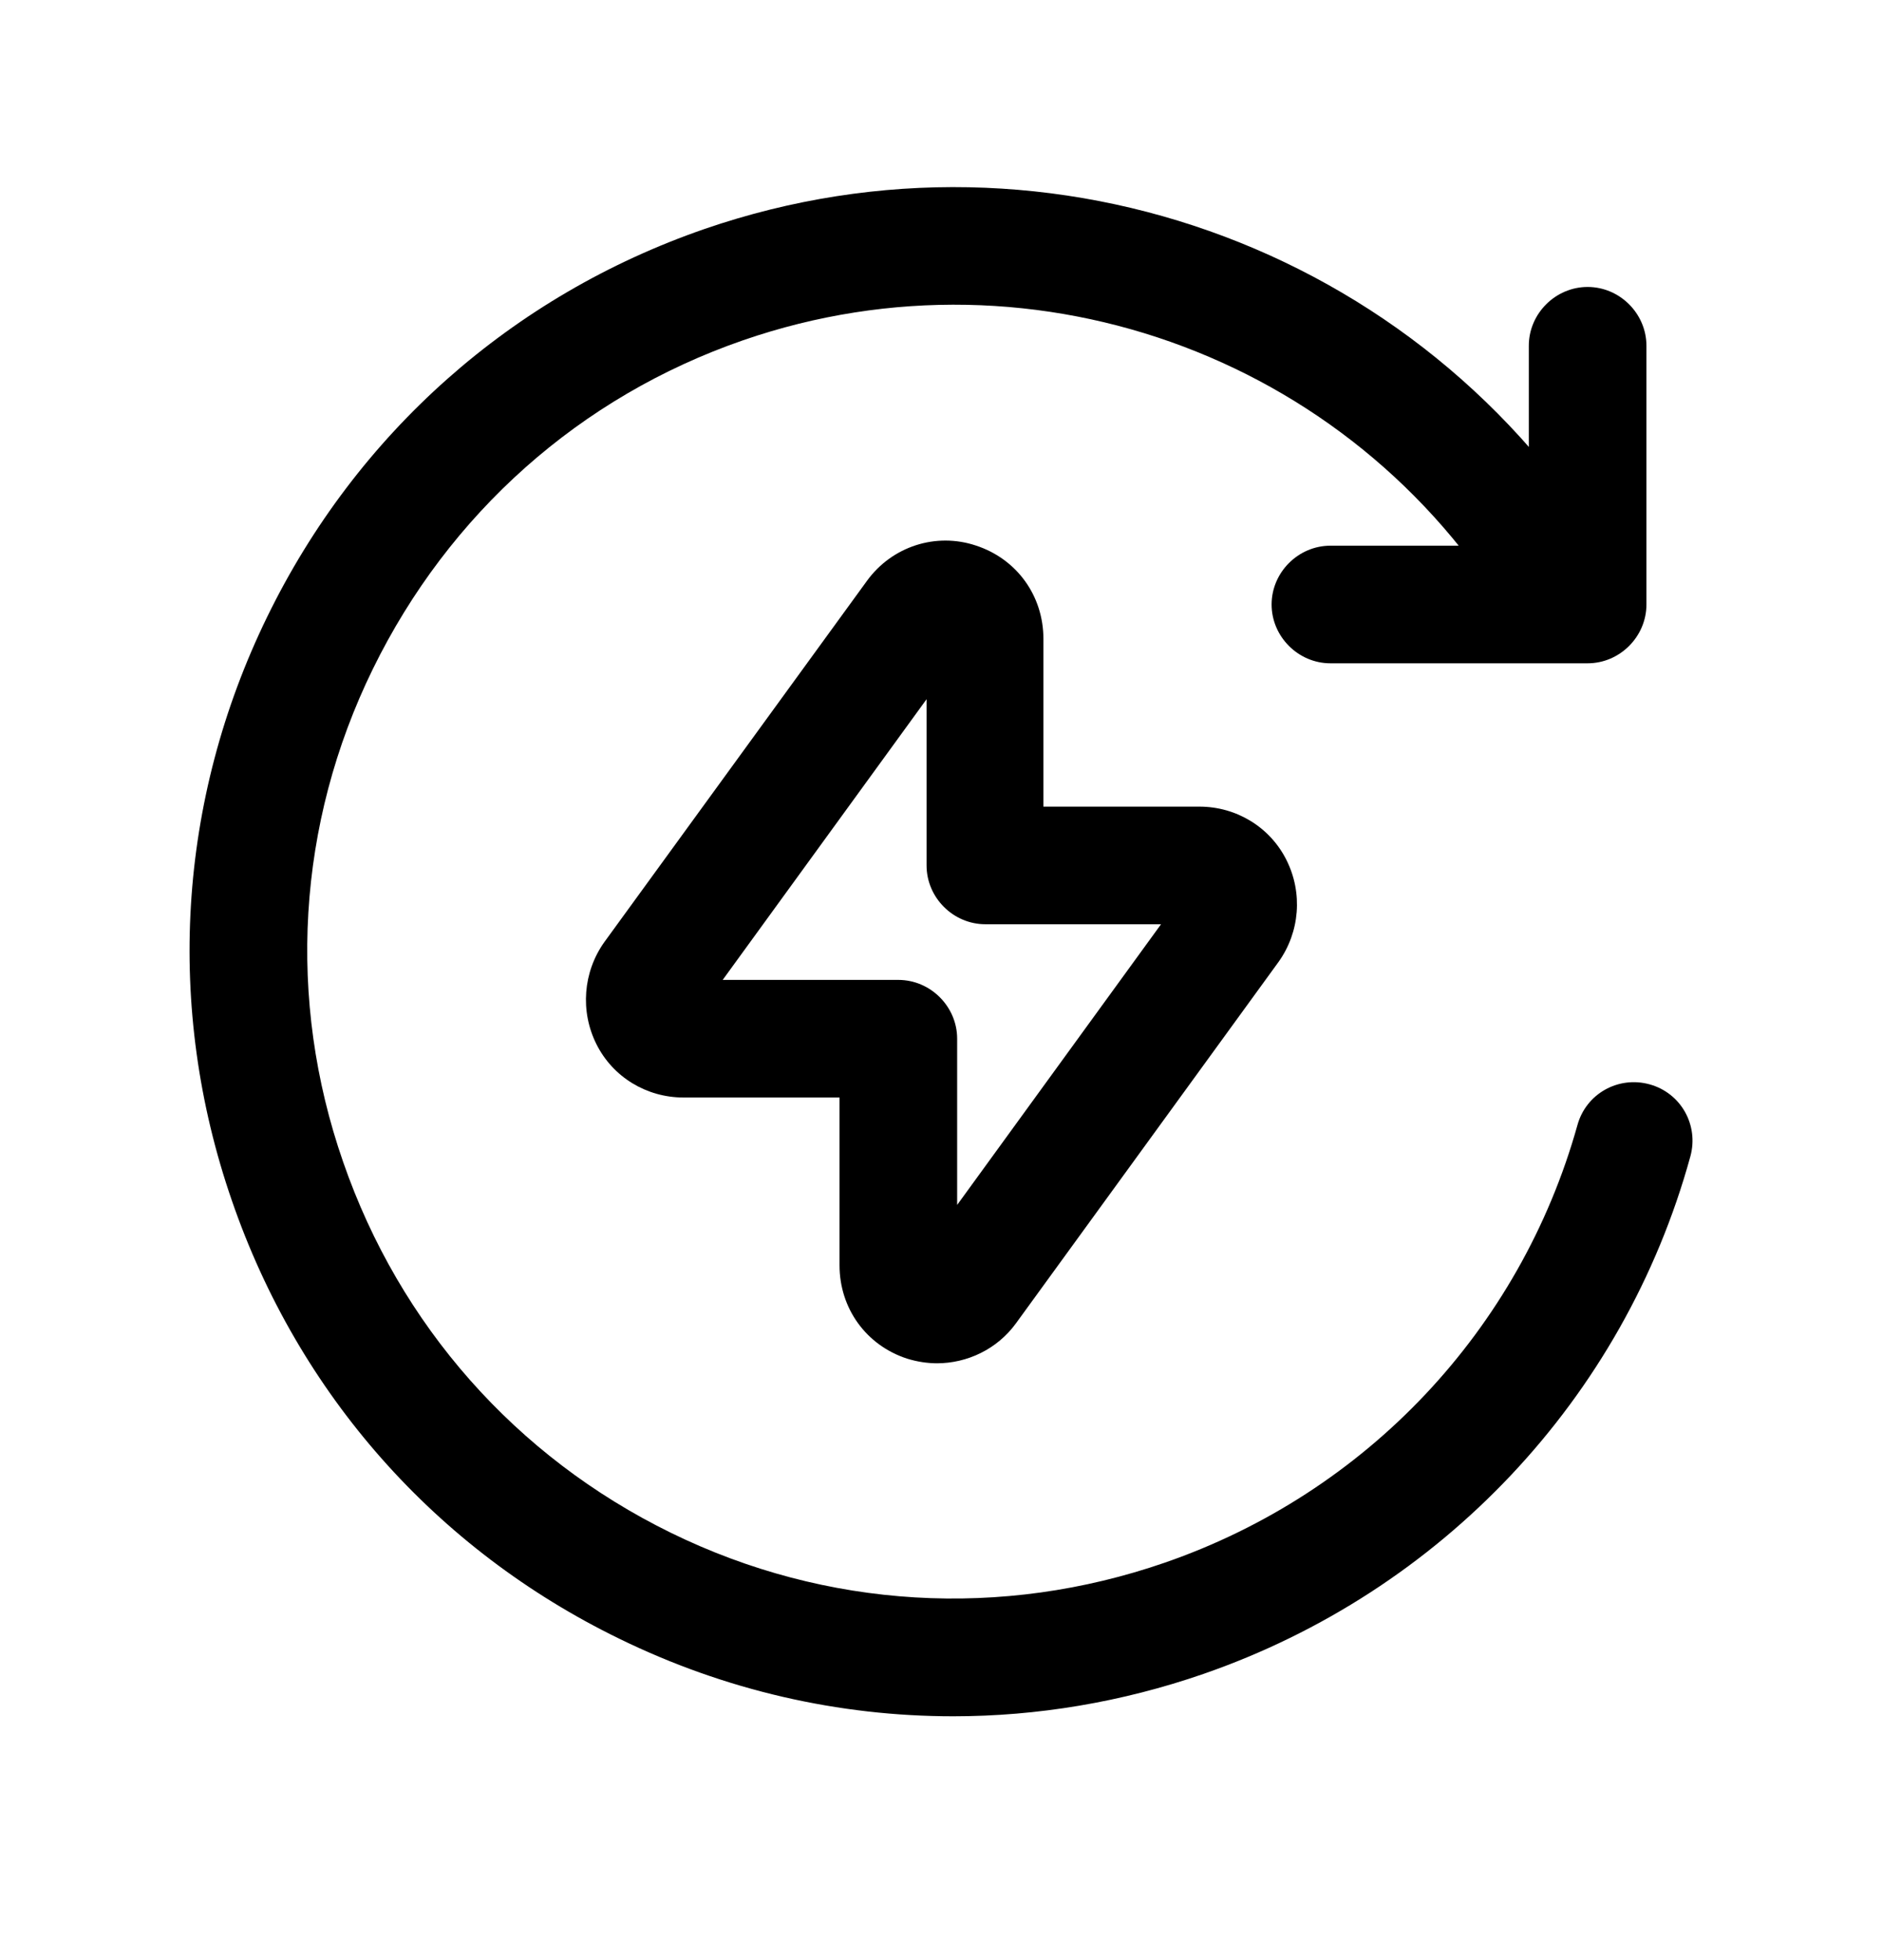 <svg width="24" height="25" viewBox="0 0 24 25" fill="none" xmlns="http://www.w3.org/2000/svg">
<path d="M12.156 21.89C10.696 21.89 9.246 21.56 7.896 20.9C5.556 19.76 3.806 17.78 2.956 15.31C2.106 12.85 2.266 10.21 3.406 7.87C4.546 5.53 6.526 3.77 8.986 2.92C13.426 1.39 18.336 3.24 20.656 7.33C20.856 7.69 20.736 8.15 20.376 8.35C20.016 8.55 19.556 8.43 19.356 8.07C17.396 4.61 13.236 3.04 9.476 4.34C7.396 5.06 5.726 6.55 4.756 8.53C3.786 10.51 3.656 12.75 4.376 14.82C5.096 16.9 6.576 18.58 8.556 19.55C10.536 20.52 12.776 20.65 14.856 19.93C17.426 19.04 19.386 16.96 20.116 14.35C20.226 13.95 20.636 13.72 21.036 13.83C21.436 13.94 21.666 14.35 21.556 14.75C20.706 17.84 18.376 20.3 15.346 21.35C14.306 21.71 13.226 21.89 12.156 21.89Z" fill="black"/>
<path d="M20.246 8.46H16.966C16.556 8.46 16.216 8.12 16.216 7.71C16.216 7.3 16.556 6.96 16.966 6.96H19.496V4.41C19.496 4 19.836 3.66 20.246 3.66C20.656 3.66 20.996 4 20.996 4.41V7.71C20.996 8.12 20.656 8.46 20.246 8.46Z" fill="black"/>
<path d="M11.956 17.388C11.825 17.388 11.695 17.368 11.566 17.328C11.046 17.158 10.706 16.688 10.706 16.138V13.998H8.716C8.245 13.998 7.816 13.738 7.606 13.318C7.396 12.898 7.436 12.398 7.705 12.018L11.056 7.408C11.376 6.968 11.935 6.788 12.445 6.958C12.966 7.128 13.306 7.598 13.306 8.148V10.288H15.296C15.765 10.288 16.195 10.548 16.405 10.968C16.616 11.388 16.576 11.888 16.305 12.268L12.956 16.878C12.716 17.208 12.335 17.388 11.945 17.388H11.956ZM9.216 12.498H11.456C11.866 12.498 12.206 12.838 12.206 13.248V15.368L14.806 11.788H12.566C12.155 11.788 11.816 11.448 11.816 11.038V8.918L9.216 12.498Z" fill="black"/>
</svg>